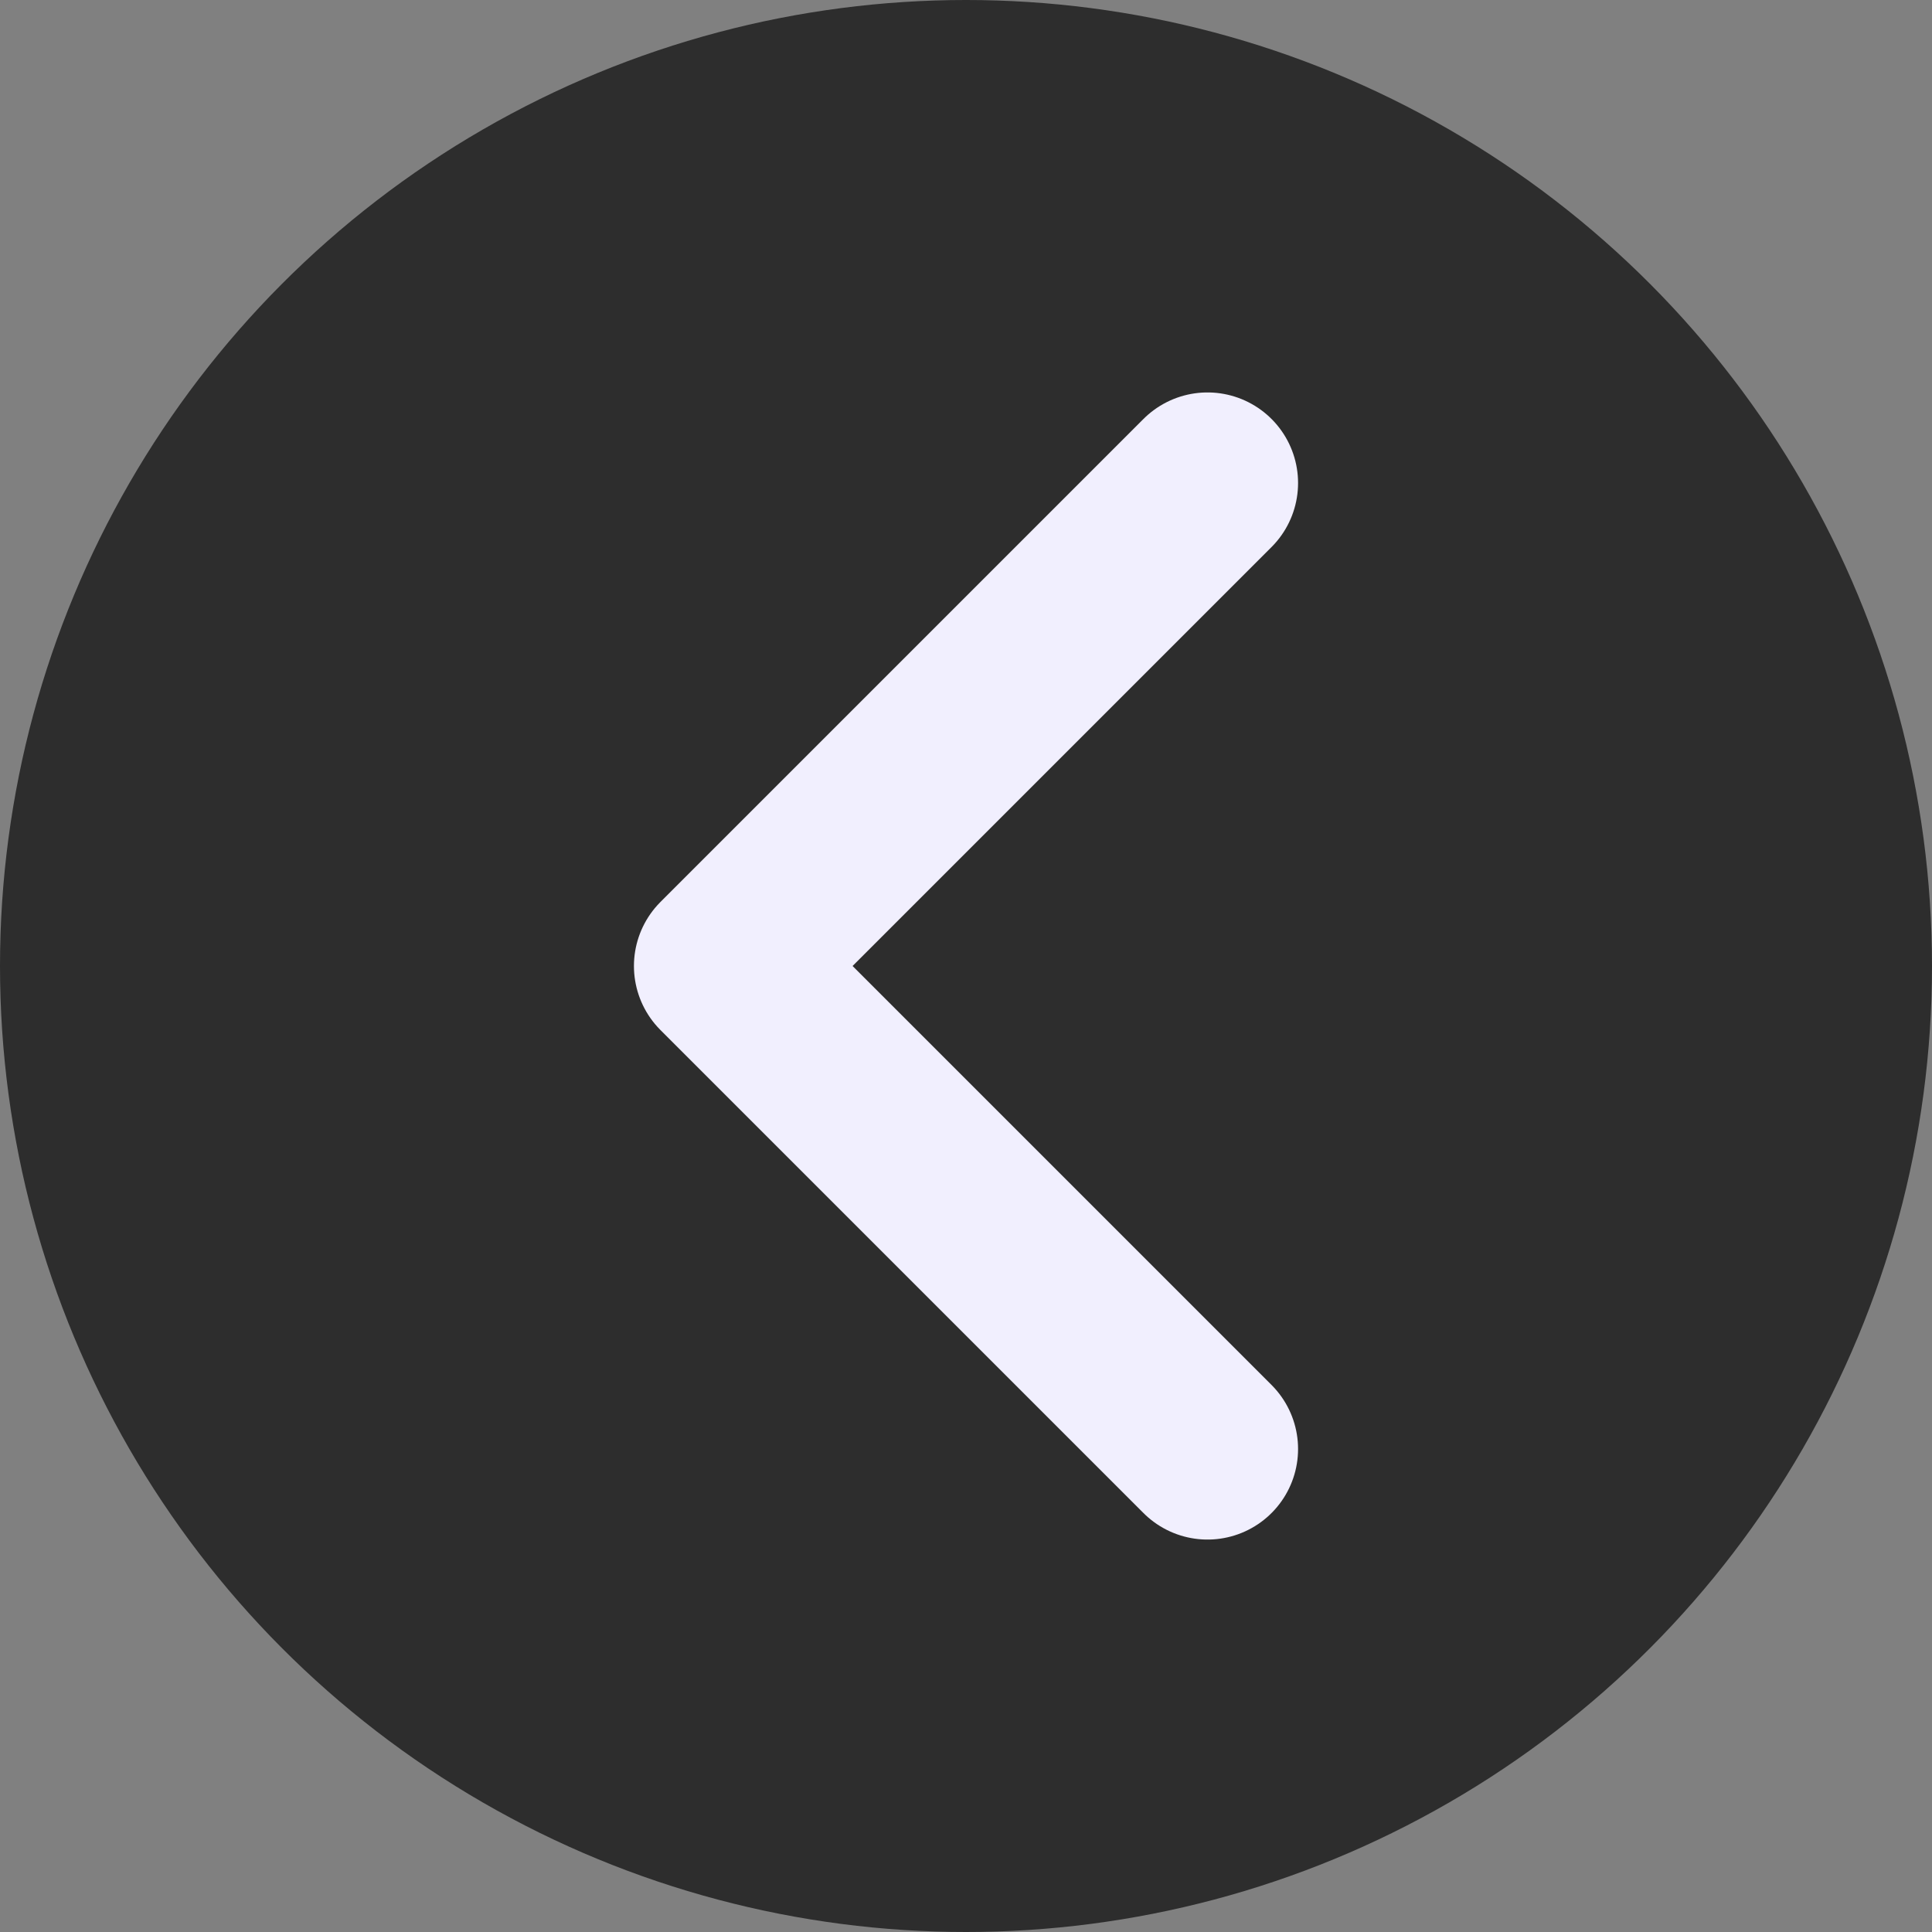 <svg width="32" height="32" fill="none" xmlns="http://www.w3.org/2000/svg"><rect width="100%" height="100%" fill="#808080" stroke="none"/><circle cx="16" cy="16" r="16" fill="#2D2D2D"/><path d="m20 24-8-8 8-8" stroke="#F1EFFE" stroke-width="3" stroke-linecap="round" stroke-linejoin="round"/></svg>